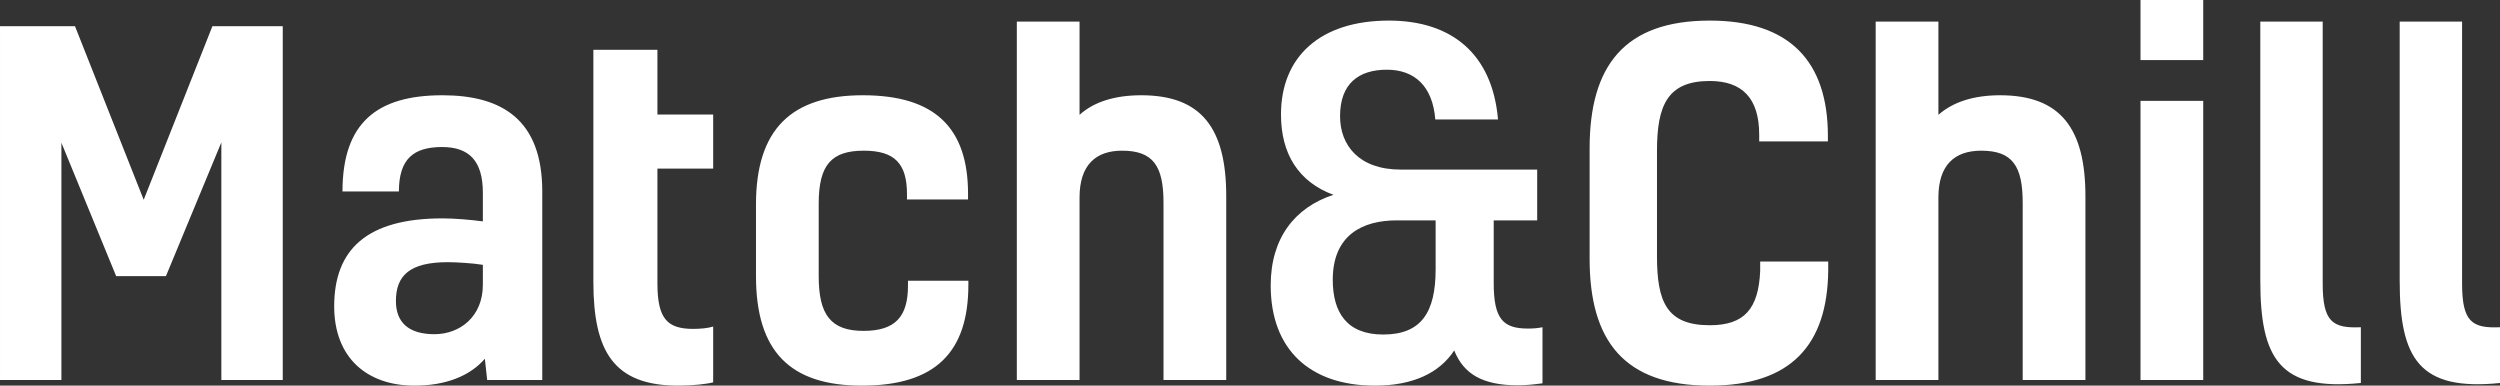 <svg data-v-423bf9ae="" xmlns="http://www.w3.org/2000/svg" viewBox="0 0 389.019 60" class="font"><rect x="0" y="0" width="389.019" height="60" fill="#333333" stroke="none"/><!----><!----><!----><g data-v-423bf9ae="" id="a3a8d092-a9fa-4973-adf8-ab617bf27f4f" fill="white" transform="matrix(5.164,0,0,5.164,-4.75,-17.917)"><path d="M5.25 9.49L3.18 4.26L0.92 4.26L0.92 14.92L2.77 14.92L2.77 7.77L4.42 11.79L5.92 11.79L7.59 7.76L7.59 14.92L9.44 14.92L9.44 4.26L7.32 4.26ZM15.60 14.92L17.26 14.92L17.26 9.24C17.26 7.07 16.04 6.34 14.25 6.34C12.28 6.34 11.24 7.17 11.24 9.24L12.94 9.24C12.94 8.26 13.38 7.90 14.24 7.90C15.06 7.90 15.47 8.32 15.47 9.28L15.47 10.14C15.08 10.09 14.62 10.05 14.25 10.05C11.96 10.05 10.99 11.00 10.99 12.70C10.99 14.25 11.98 15.09 13.41 15.09C14.35 15.09 15.08 14.80 15.53 14.28ZM15.47 12.05C15.47 13.01 14.78 13.54 14.01 13.54C13.24 13.54 12.85 13.19 12.85 12.54C12.85 11.77 13.27 11.37 14.41 11.37C14.67 11.37 15.18 11.40 15.47 11.45ZM21.81 13.38C21.03 13.38 20.73 13.08 20.73 12.01L20.73 8.55L22.41 8.55L22.41 6.92L20.73 6.92L20.73 4.97L18.80 4.97L18.80 11.96C18.80 14.07 19.42 15.09 21.36 15.09C21.80 15.09 22.23 15.04 22.41 14.99L22.41 13.31C22.25 13.36 22.02 13.38 21.81 13.38ZM28.28 11.93L28.28 12.08C28.28 13.01 27.90 13.44 26.94 13.44C25.96 13.44 25.59 12.96 25.59 11.80L25.59 9.60C25.59 8.43 25.98 8.01 26.95 8.01C27.89 8.01 28.25 8.41 28.25 9.32L28.25 9.48L30.09 9.48L30.09 9.31C30.09 7.32 29.09 6.34 26.92 6.34C24.77 6.34 23.70 7.36 23.70 9.63L23.70 11.79C23.70 14.07 24.74 15.09 26.89 15.09C29.12 15.09 30.10 14.07 30.10 12.05L30.10 11.93ZM33.45 4.12L31.56 4.12L31.56 14.92L33.45 14.92L33.45 9.42C33.45 8.44 33.94 8.01 34.73 8.01C35.67 8.01 35.98 8.47 35.98 9.58L35.98 14.92L37.87 14.92L37.87 9.38C37.87 7.34 37.13 6.34 35.31 6.34C34.51 6.34 33.88 6.54 33.45 6.93ZM47.24 10.11L47.24 8.58L43.13 8.58C41.87 8.58 41.30 7.85 41.30 6.97C41.30 5.99 41.86 5.57 42.71 5.57C43.54 5.57 44.09 6.06 44.17 7.07L46.06 7.07C45.89 5.10 44.67 4.09 42.77 4.09C40.70 4.09 39.52 5.18 39.52 6.92C39.52 8.11 40.05 8.95 41.10 9.34C39.94 9.72 39.21 10.64 39.21 12.07C39.21 14.01 40.40 15.09 42.35 15.09C43.51 15.09 44.30 14.70 44.74 14.03C45.02 14.73 45.58 15.08 46.66 15.08C46.91 15.08 47.18 15.05 47.40 15.02L47.40 13.33C47.26 13.36 47.12 13.37 46.96 13.37C46.21 13.37 45.93 13.08 45.93 12.00L45.93 10.11ZM44.18 11.58C44.18 12.88 43.75 13.55 42.60 13.55C41.50 13.55 41.08 12.88 41.08 11.90C41.08 10.54 41.99 10.11 43.01 10.11L44.18 10.11ZM53.96 11.35L53.96 11.63C53.91 12.78 53.48 13.27 52.44 13.27C51.14 13.27 50.85 12.56 50.85 11.19L50.85 8.01C50.85 6.64 51.17 5.91 52.44 5.91C53.42 5.91 53.93 6.43 53.93 7.53L53.93 7.73L56.00 7.73L56.00 7.57C56.00 5.31 54.84 4.09 52.44 4.09C49.87 4.09 48.82 5.45 48.82 7.94L48.82 11.27C48.82 13.73 49.85 15.09 52.44 15.09C54.89 15.09 55.99 13.86 56.01 11.61L56.01 11.35ZM59.33 4.12L57.44 4.12L57.44 14.92L59.33 14.92L59.33 9.42C59.33 8.44 59.82 8.01 60.62 8.01C61.56 8.01 61.87 8.47 61.87 9.58L61.87 14.92L63.76 14.92L63.76 9.38C63.76 7.34 63.01 6.34 61.19 6.34C60.40 6.34 59.77 6.54 59.33 6.93ZM67.31 6.51L65.42 6.51L65.42 14.92L67.31 14.92ZM67.31 3.47L65.42 3.47L65.42 5.28L67.31 5.28ZM72.06 13.33C71.20 13.37 70.91 13.16 70.91 12.01L70.91 4.12L69.03 4.12L69.03 11.93C69.03 14.28 69.62 15.26 72.06 15.01ZM76.26 13.33C75.40 13.37 75.11 13.16 75.11 12.01L75.11 4.12L73.23 4.12L73.23 11.93C73.23 14.28 73.82 15.26 76.26 15.01Z"></path></g><!----><!----></svg>